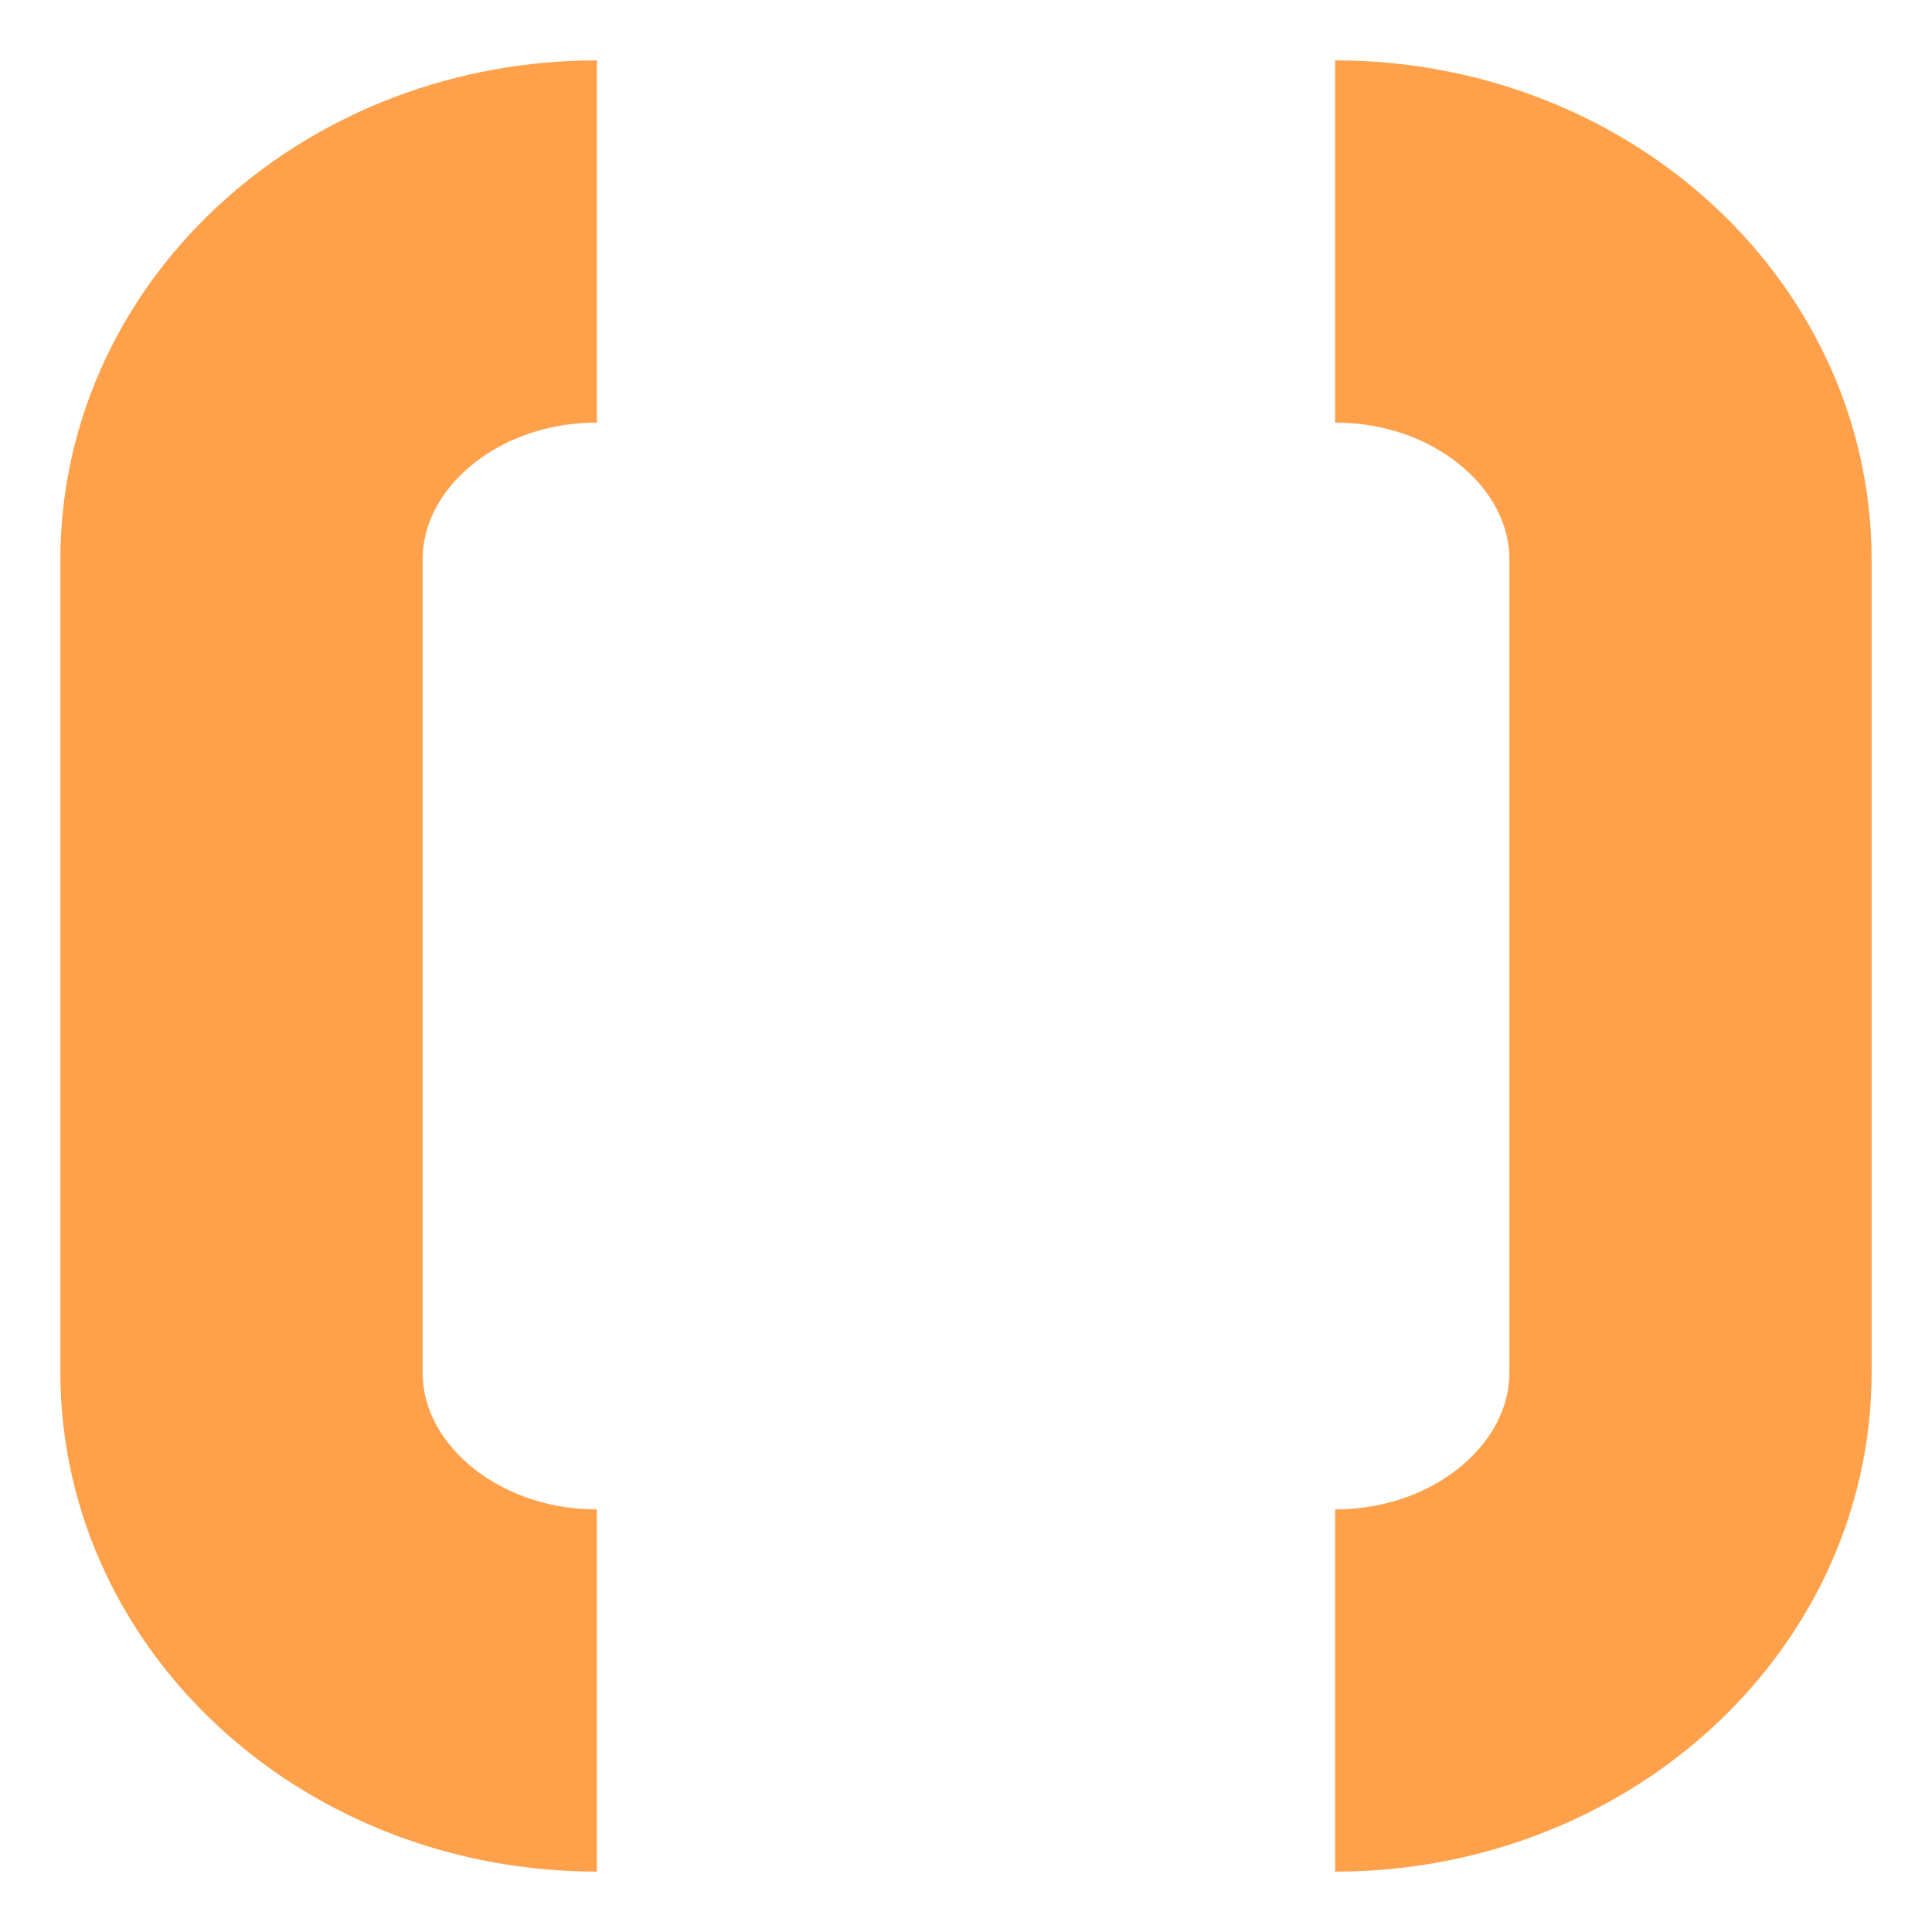 <svg width="16" height="16" viewBox="0 0 16 16" fill="none" xmlns="http://www.w3.org/2000/svg">
<path d="M11.057 14C12.682 14 14 12.82 14 11.365V4.635C14 3.18 12.682 2 11.057 2M4.943 14C3.318 14 2 12.82 2 11.365V4.635C2 3.18 3.318 2 4.943 2" stroke="#FFA14A" stroke-width="3"/>
</svg>
